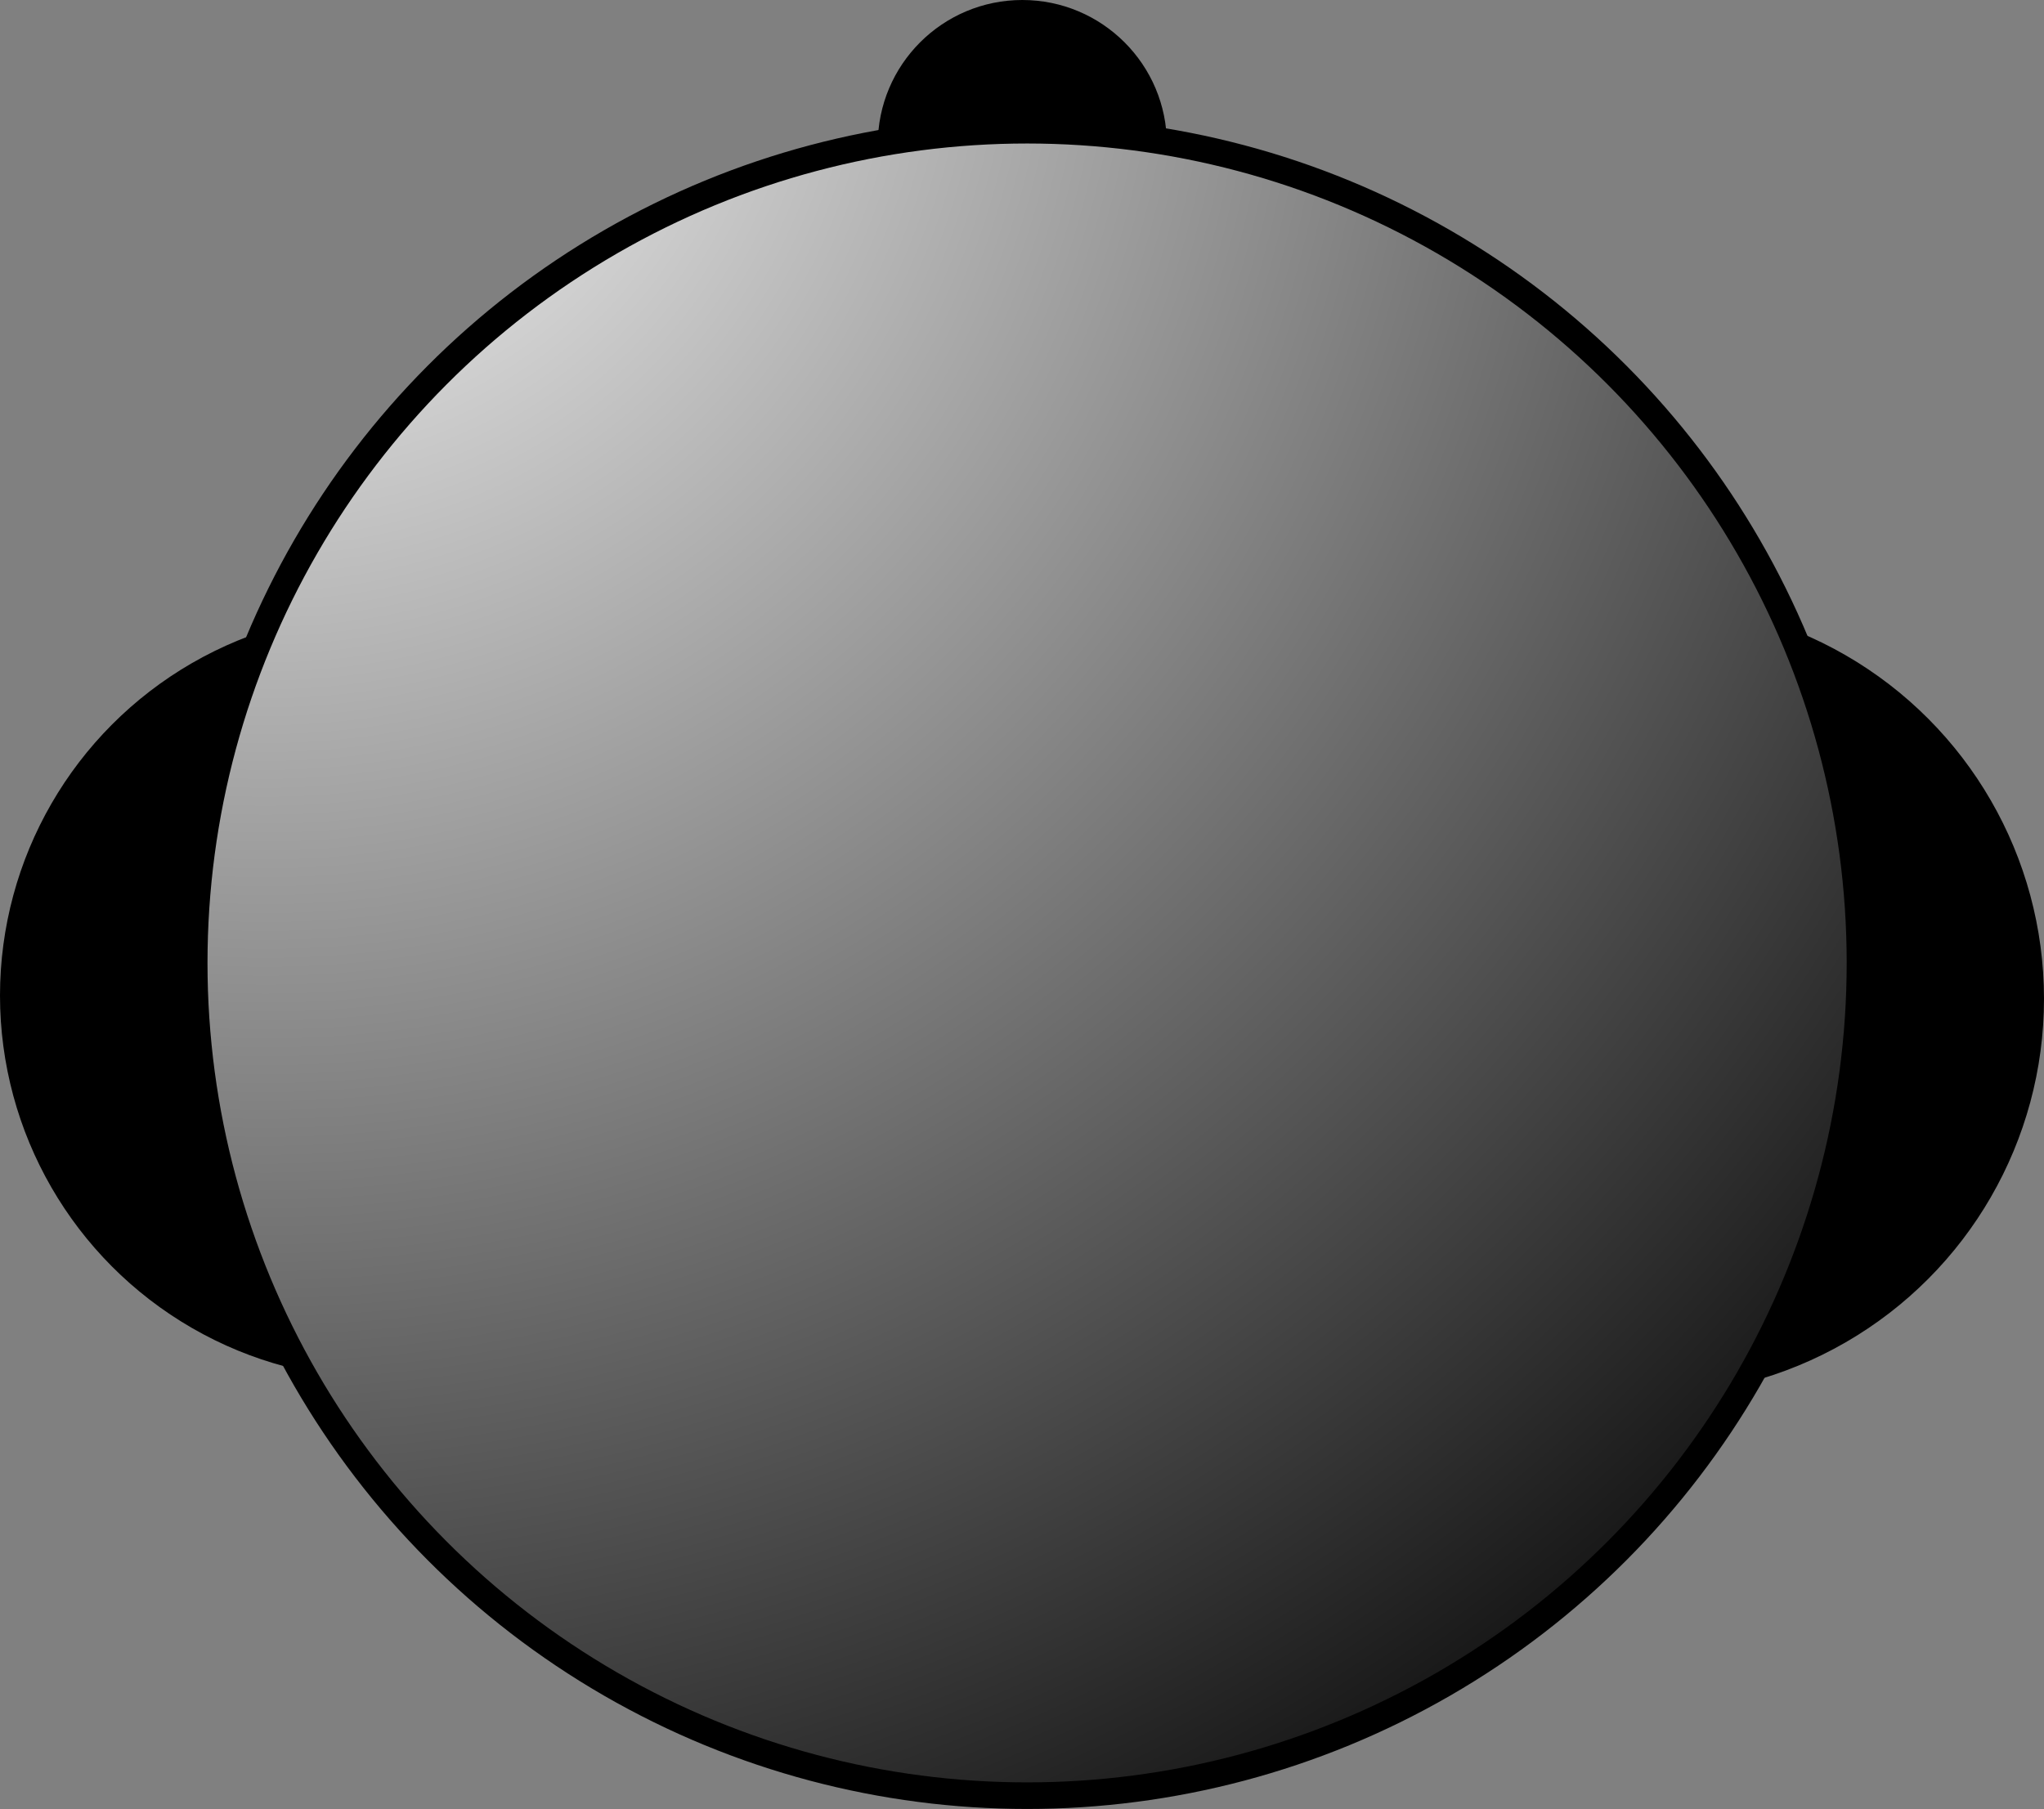 <?xml version="1.0" encoding="UTF-8" standalone="yes"?>

<!-- created by libisp v5.0.2 - 18/11/2019 - 13h03m14s -->

<svg version="1.1" id="Layer_1" xmlns="http://www.w3.org/2000/svg"
     xmlns:xlink="http://www.w3.org/1999/xlink" width="76.845" height="68.023"
     viewBox="0 0 76.845 68.023" overflow="visible" enable-background="new 0 0 76.845 68.023"
     xml:space="preserve">
  <rect x="0" y="0" width="76.845" height="68.023" fill="#808080" stroke="none"/>
  <circle stroke="#000000" cx="38.435" cy="5.435" r="4.935"/>
  <circle stroke="#000000" cx="14.435" cy="37.435" r="13.935"/>
  <circle stroke="#000000" cx="61.927" cy="37.557" r="14.418"/>
  <radialGradient id="XMLID_2_" cx="9.994" cy="-0.491" r="85.8" gradientUnits="userSpaceOnUse">
    <stop offset="0" style="stop-color:#FFFFFF"/>
    <stop offset="1" style="stop-color:#000000"/>
  </radialGradient>
  <circle fill="url(#XMLID_2_)" stroke="#000000" cx="38.614" cy="36.209"
          r="31.313"/>
</svg>
